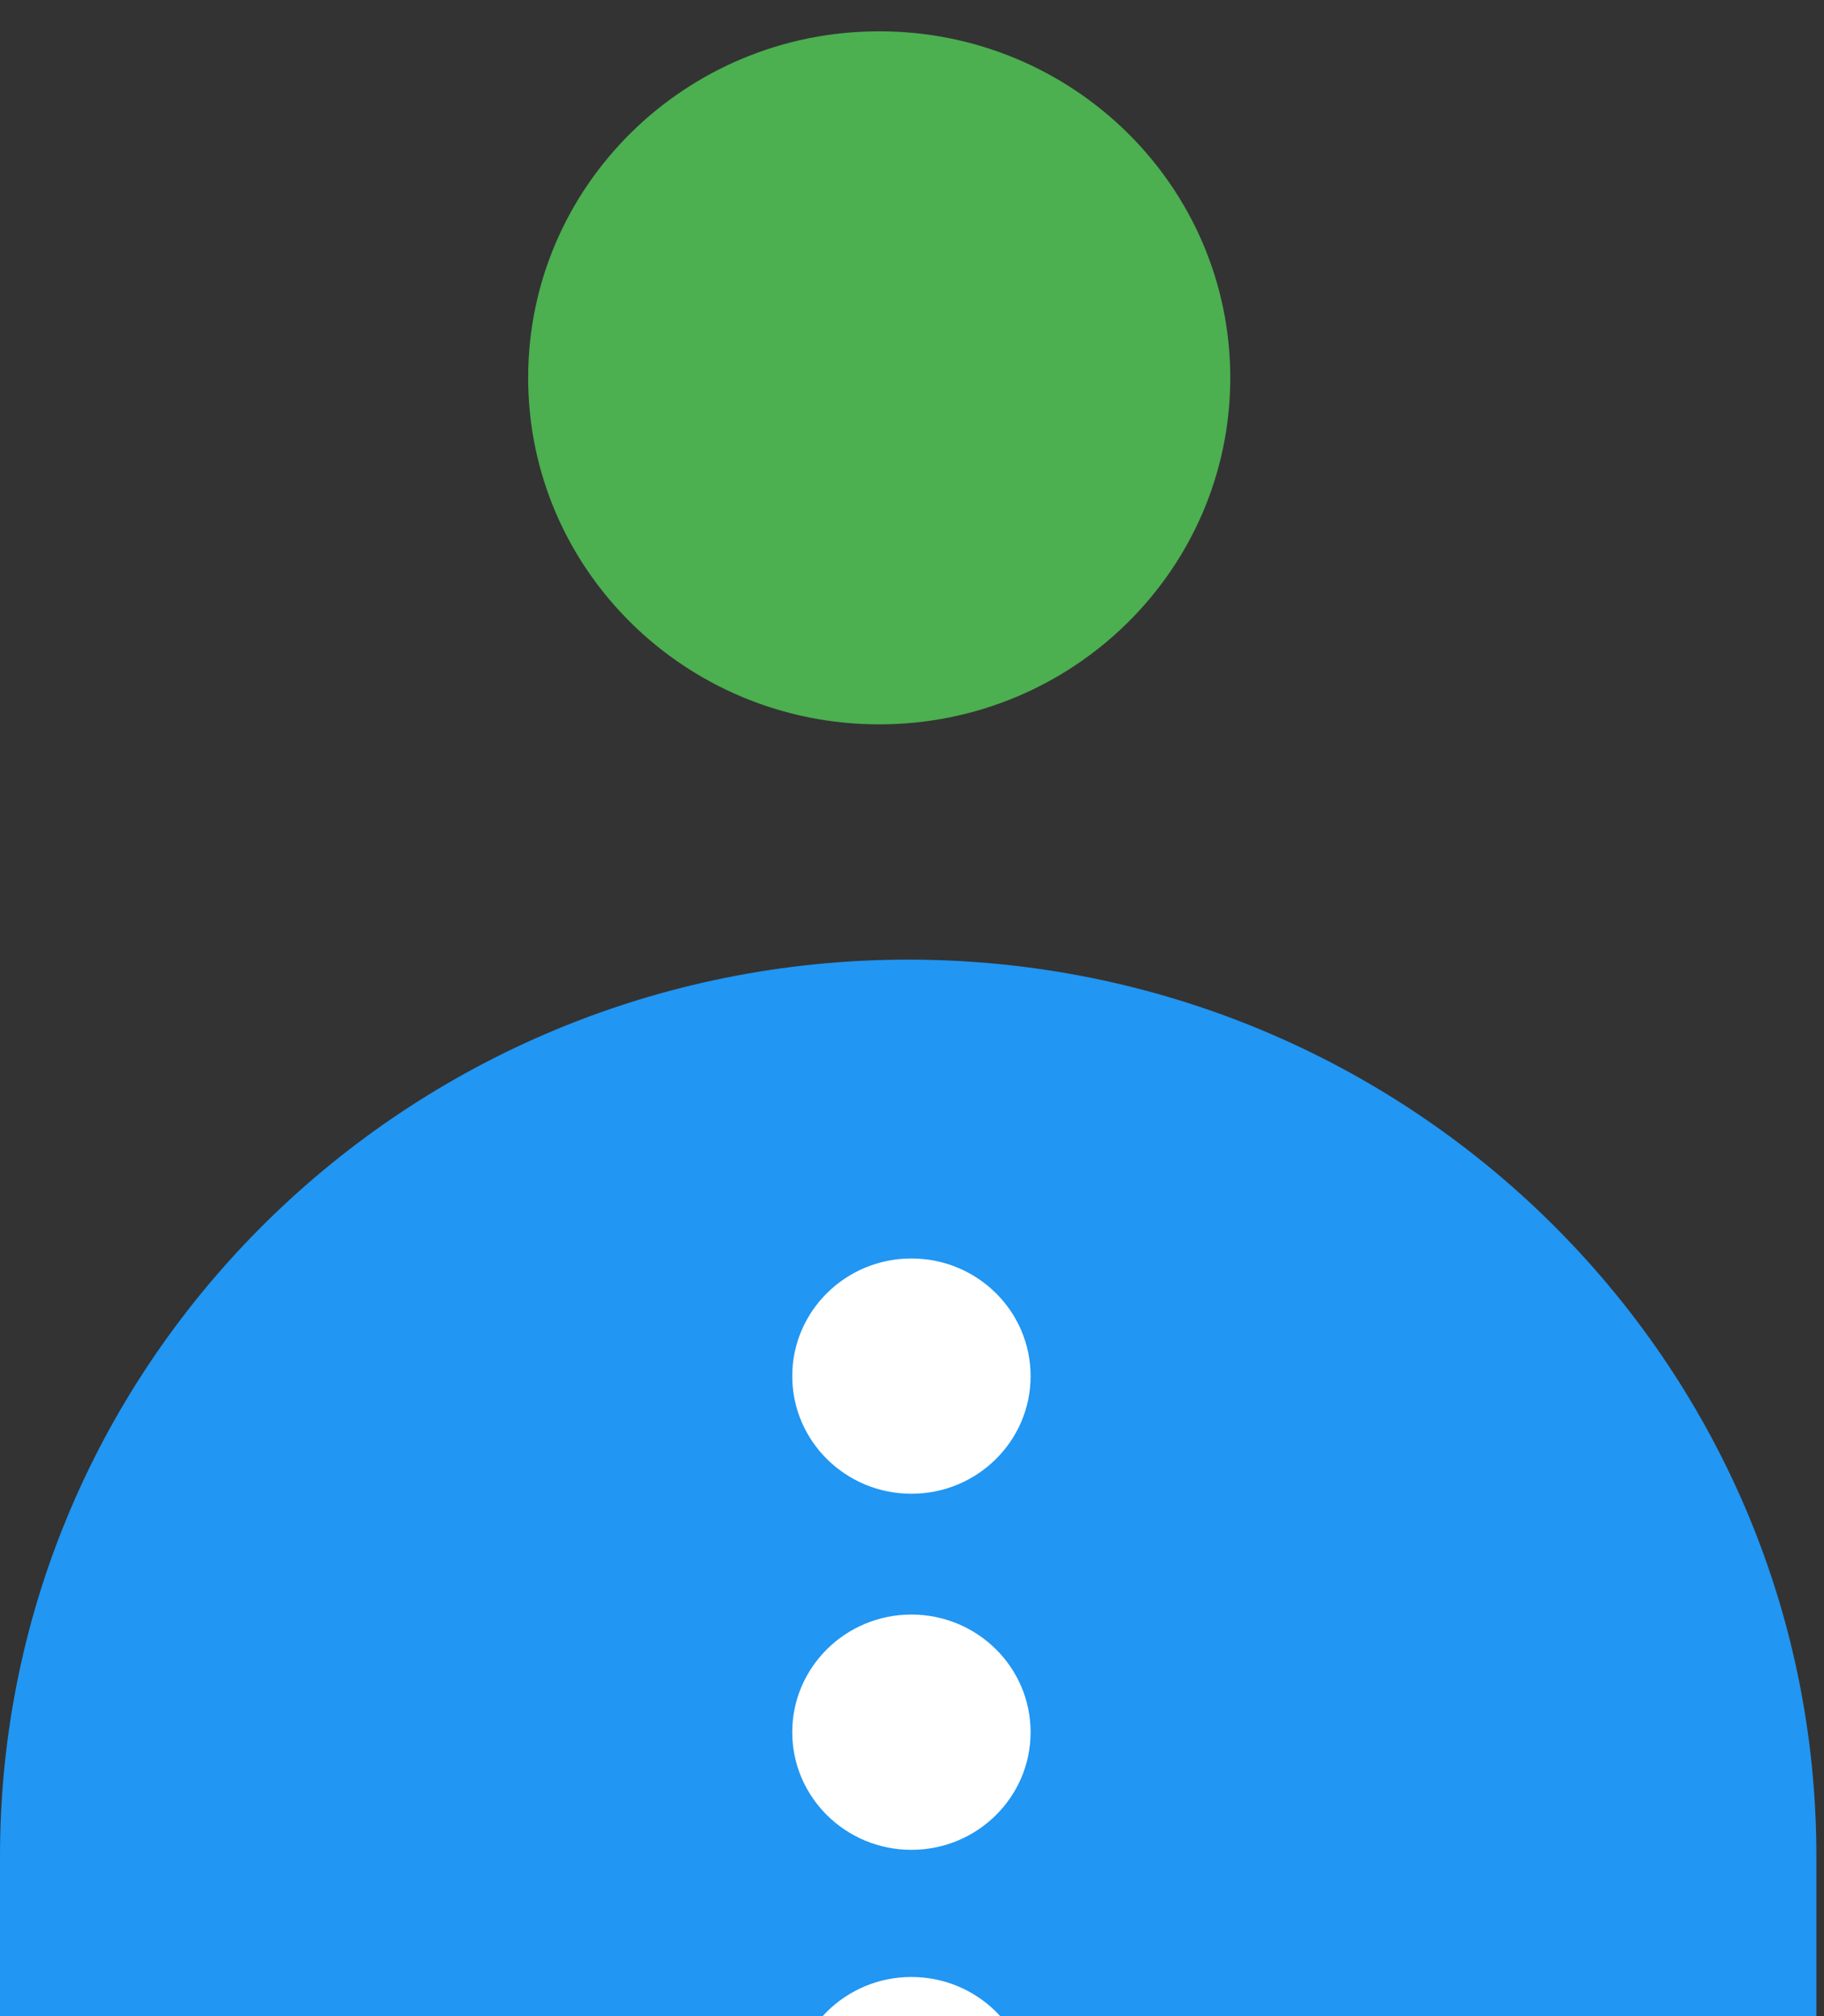 <svg width="57" height="63" viewBox="0 0 57 63" fill="none" xmlns="http://www.w3.org/2000/svg">
<rect x="0" y="0" width="57" height="63" fill="#333333" stroke="none"/>
<path fill-rule="evenodd" clip-rule="evenodd" d="M27.475 22.635C33.533 22.635 38.446 17.787 38.446 11.806C38.446 5.826 33.533 0.978 27.475 0.978C21.416 0.978 16.505 5.826 16.505 11.806C16.505 17.787 21.416 22.635 27.475 22.635Z" fill="#4CAF50"/>
<path fill-rule="evenodd" clip-rule="evenodd" d="M28.38 29.987C44.056 29.987 56.762 42.53 56.762 58.002V114.63H0V58.002C0 42.53 12.707 29.987 28.38 29.987Z" fill="#2196F3"/>
<path fill-rule="evenodd" clip-rule="evenodd" d="M28.481 57.804C30.539 57.804 32.206 56.158 32.206 54.128C32.206 52.098 30.539 50.452 28.481 50.452C26.426 50.452 24.758 52.098 24.758 54.128C24.758 56.158 26.426 57.804 28.481 57.804Z" fill="white"/>
<path fill-rule="evenodd" clip-rule="evenodd" d="M28.481 46.677C30.539 46.677 32.206 45.031 32.206 43.001C32.206 40.971 30.539 39.325 28.481 39.325C26.426 39.325 24.758 40.971 24.758 43.001C24.758 45.031 26.426 46.677 28.481 46.677Z" fill="white"/>
<path fill-rule="evenodd" clip-rule="evenodd" d="M28.481 69.129C30.539 69.129 32.206 67.483 32.206 65.453C32.206 63.423 30.539 61.777 28.481 61.777C26.426 61.777 24.758 63.423 24.758 65.453C24.758 67.483 26.426 69.129 28.481 69.129Z" fill="white"/>
</svg>
